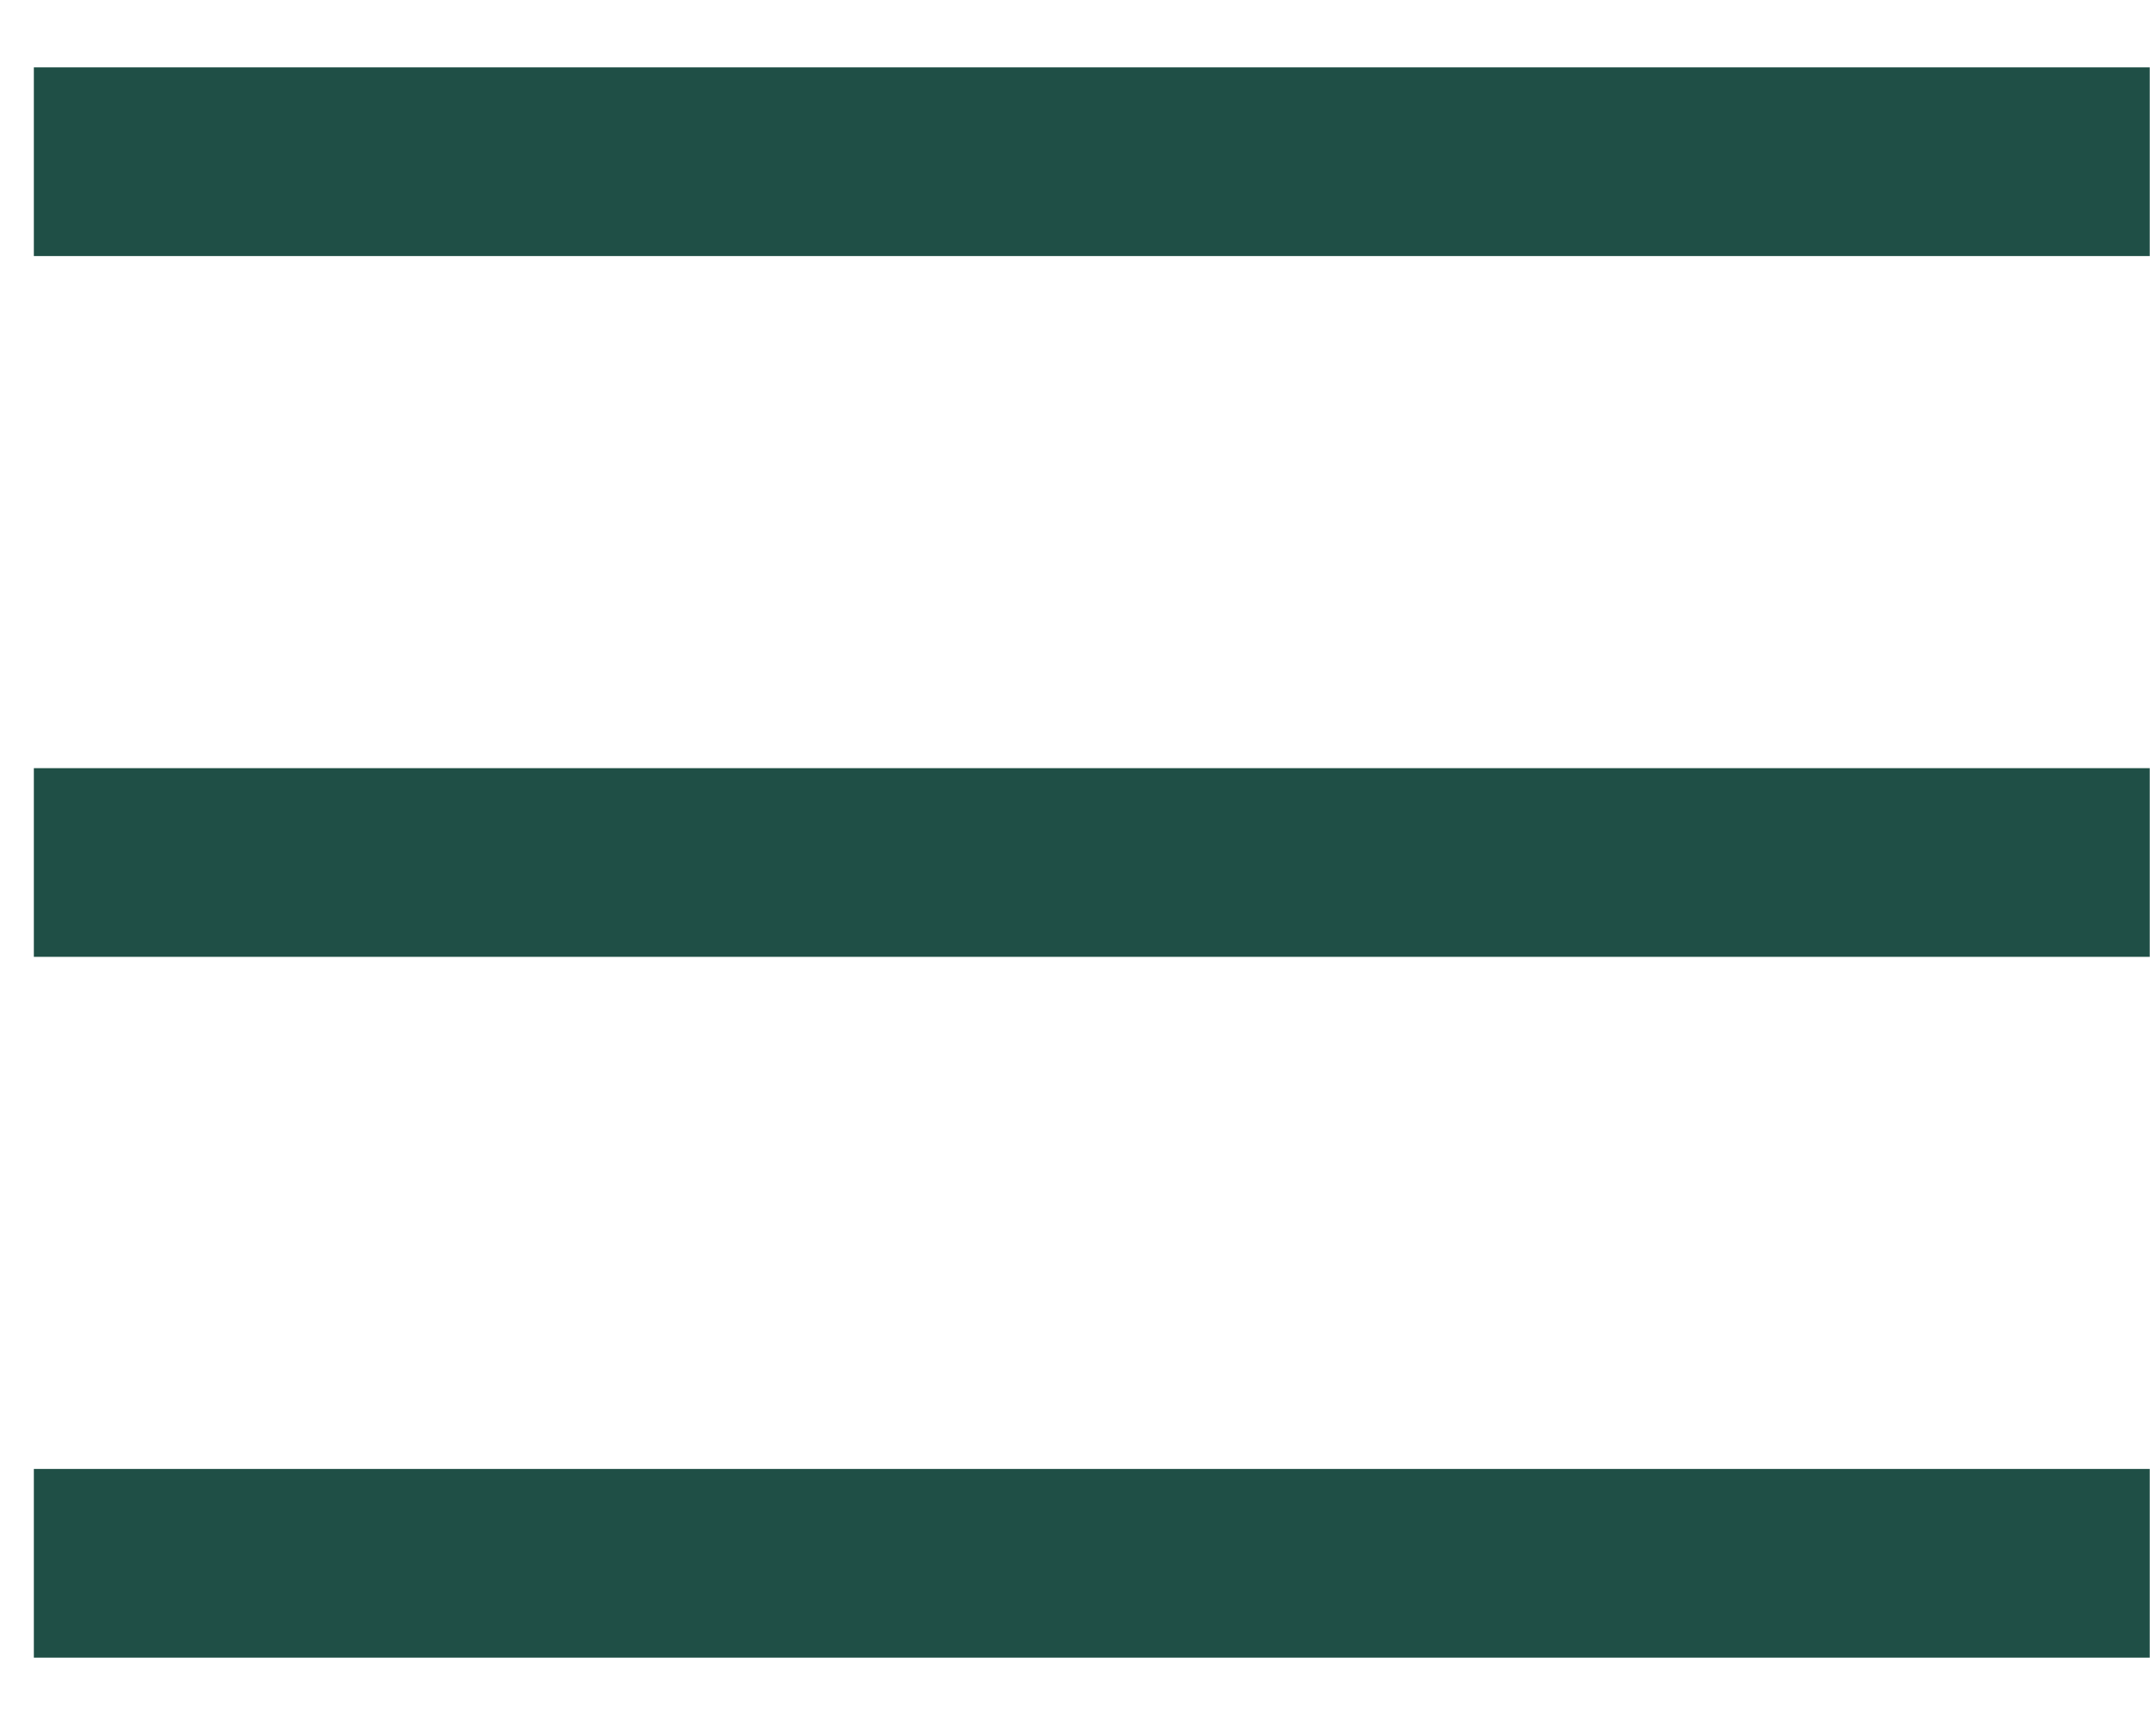 <svg width="20" height="16" xmlns="http://www.w3.org/2000/svg"><g stroke="#1F4F46" stroke-width="1.75" fill="none" fill-rule="evenodd" stroke-linecap="square"><path d="M1.189 1.5h17.878M1.189 8h17.878M1.189 14.5h17.878"/></g></svg>